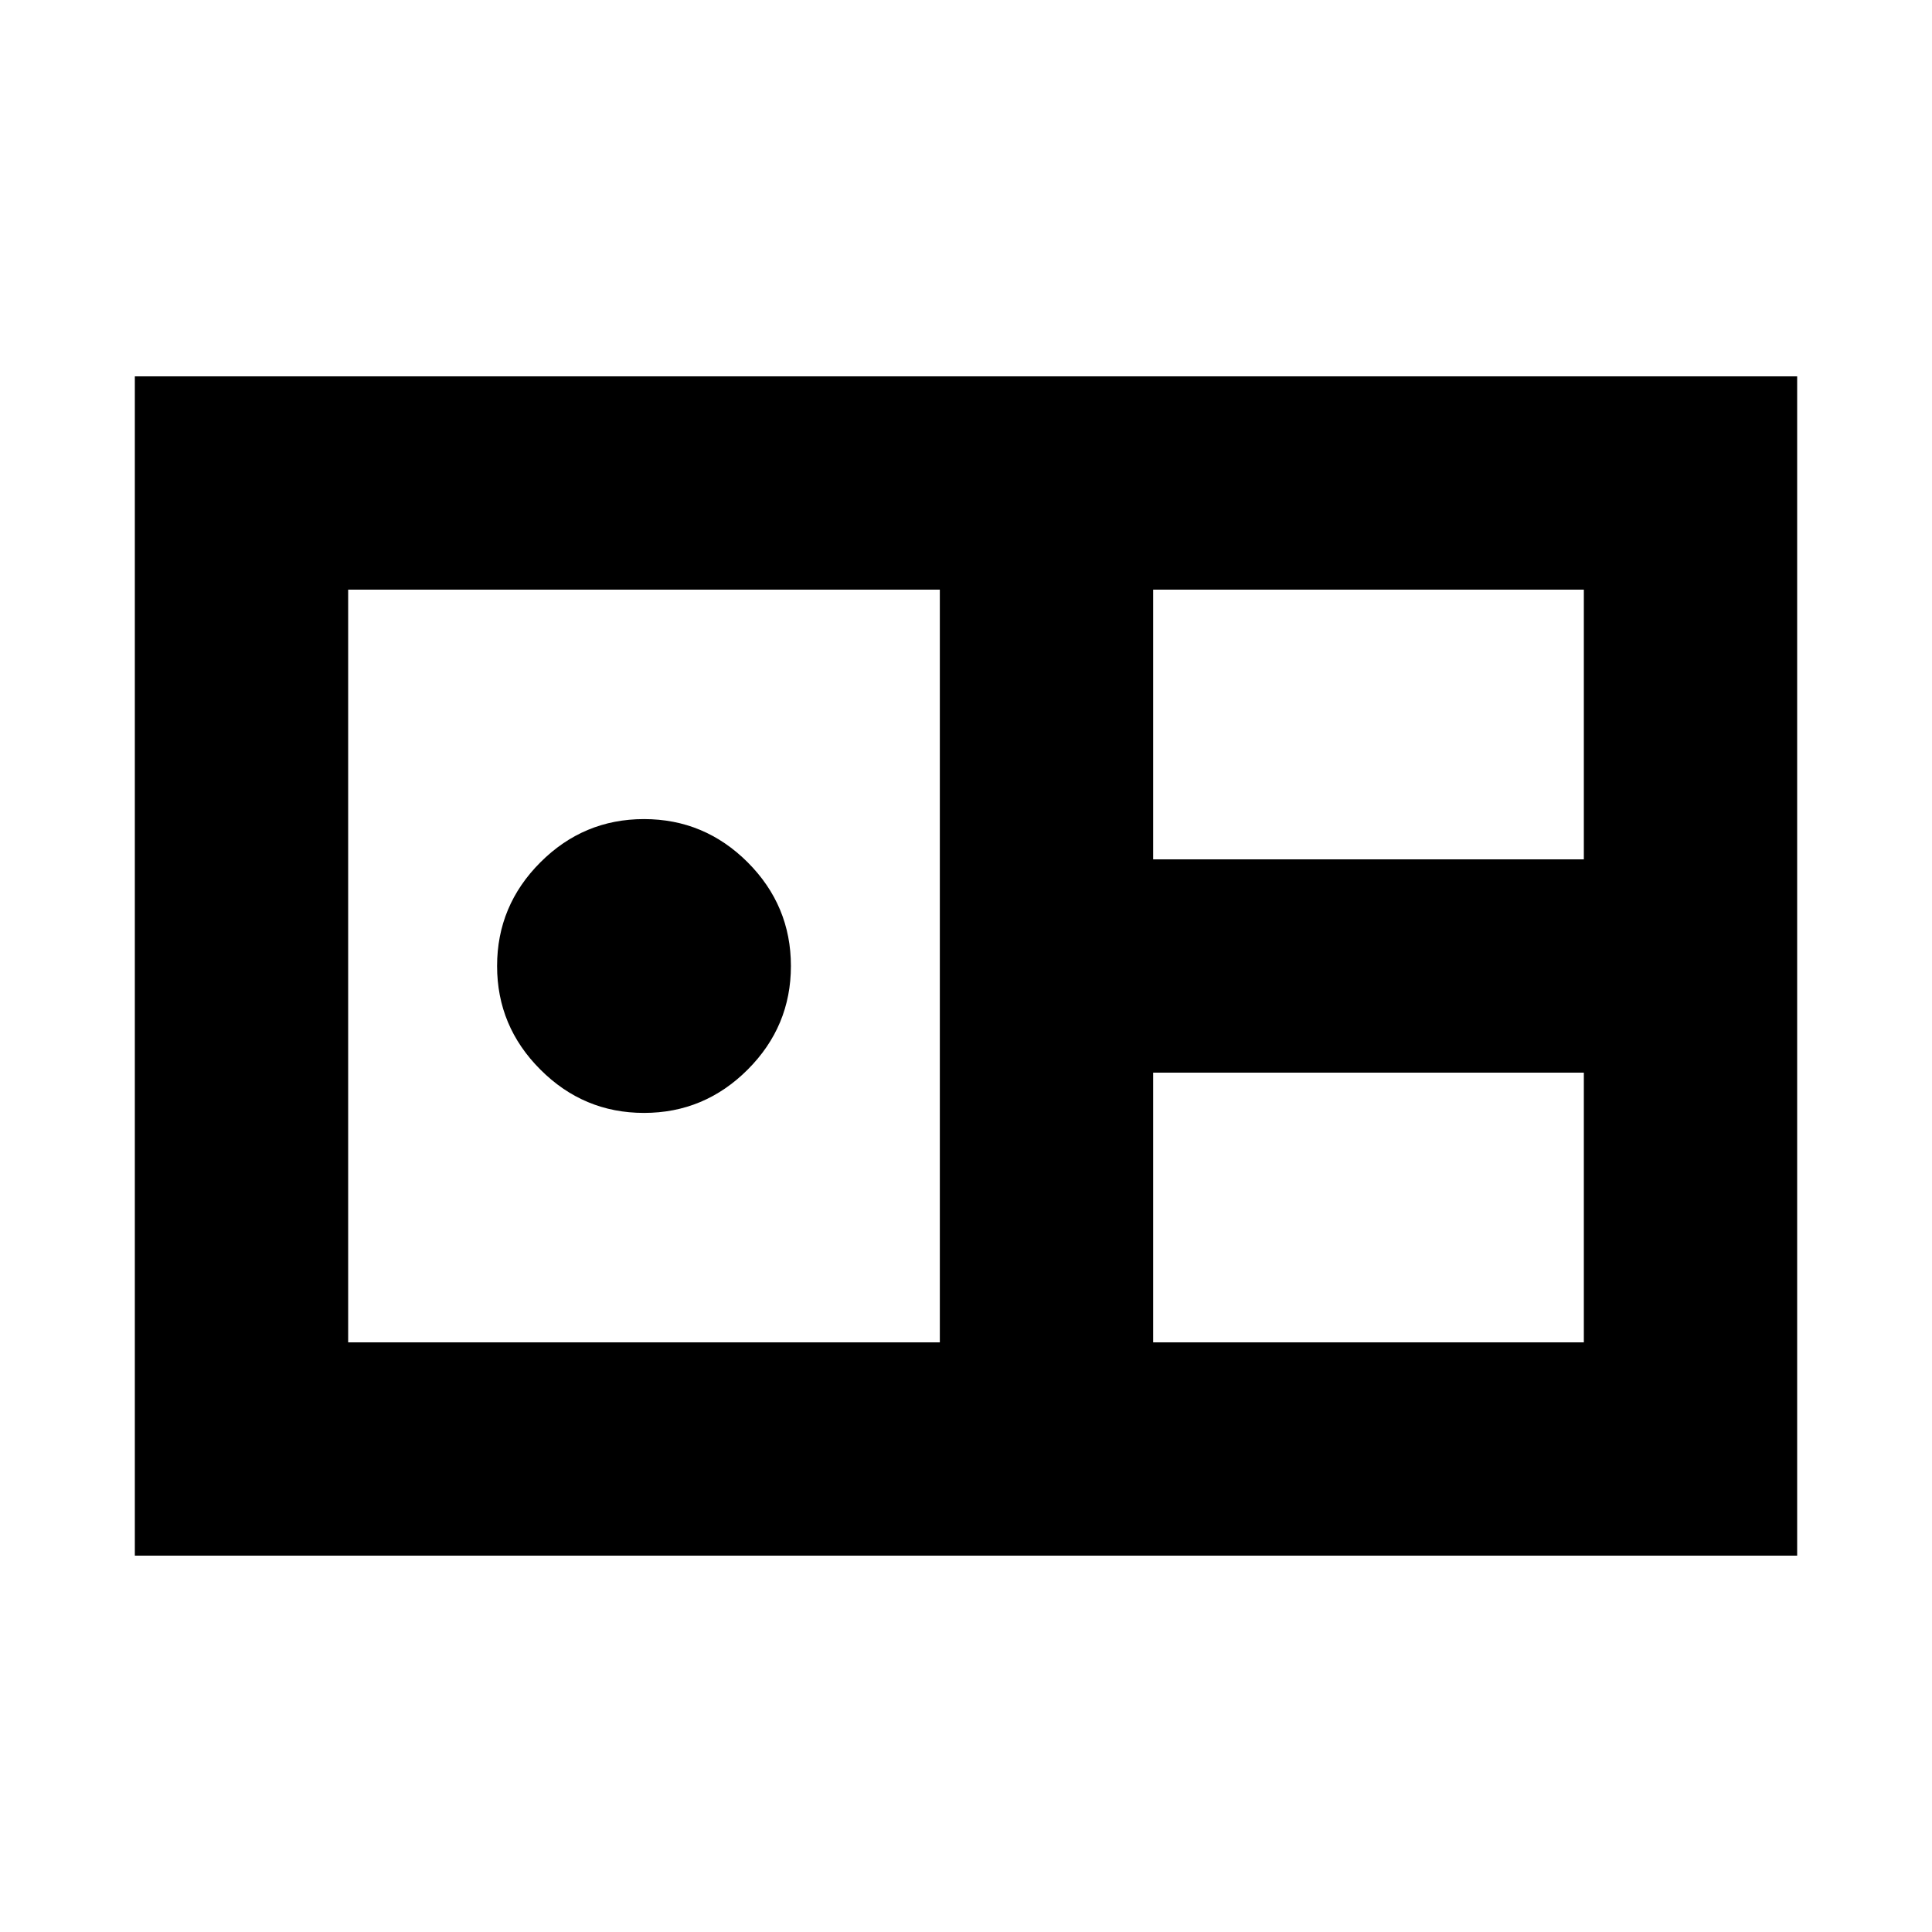 <svg xmlns="http://www.w3.org/2000/svg" height="24" width="24"><path d="M1.675 19.325V4.675H22.325V19.325ZM14.325 10.675H19.675V7.325H14.325ZM4.325 16.675H11.675V7.325H4.325ZM8 13.825Q7.25 13.825 6.713 13.287Q6.175 12.75 6.175 12Q6.175 11.25 6.713 10.712Q7.25 10.175 8 10.175Q8.75 10.175 9.288 10.712Q9.825 11.25 9.825 12Q9.825 12.75 9.288 13.287Q8.75 13.825 8 13.825ZM14.325 16.675H19.675V13.325H14.325Z"/></svg>